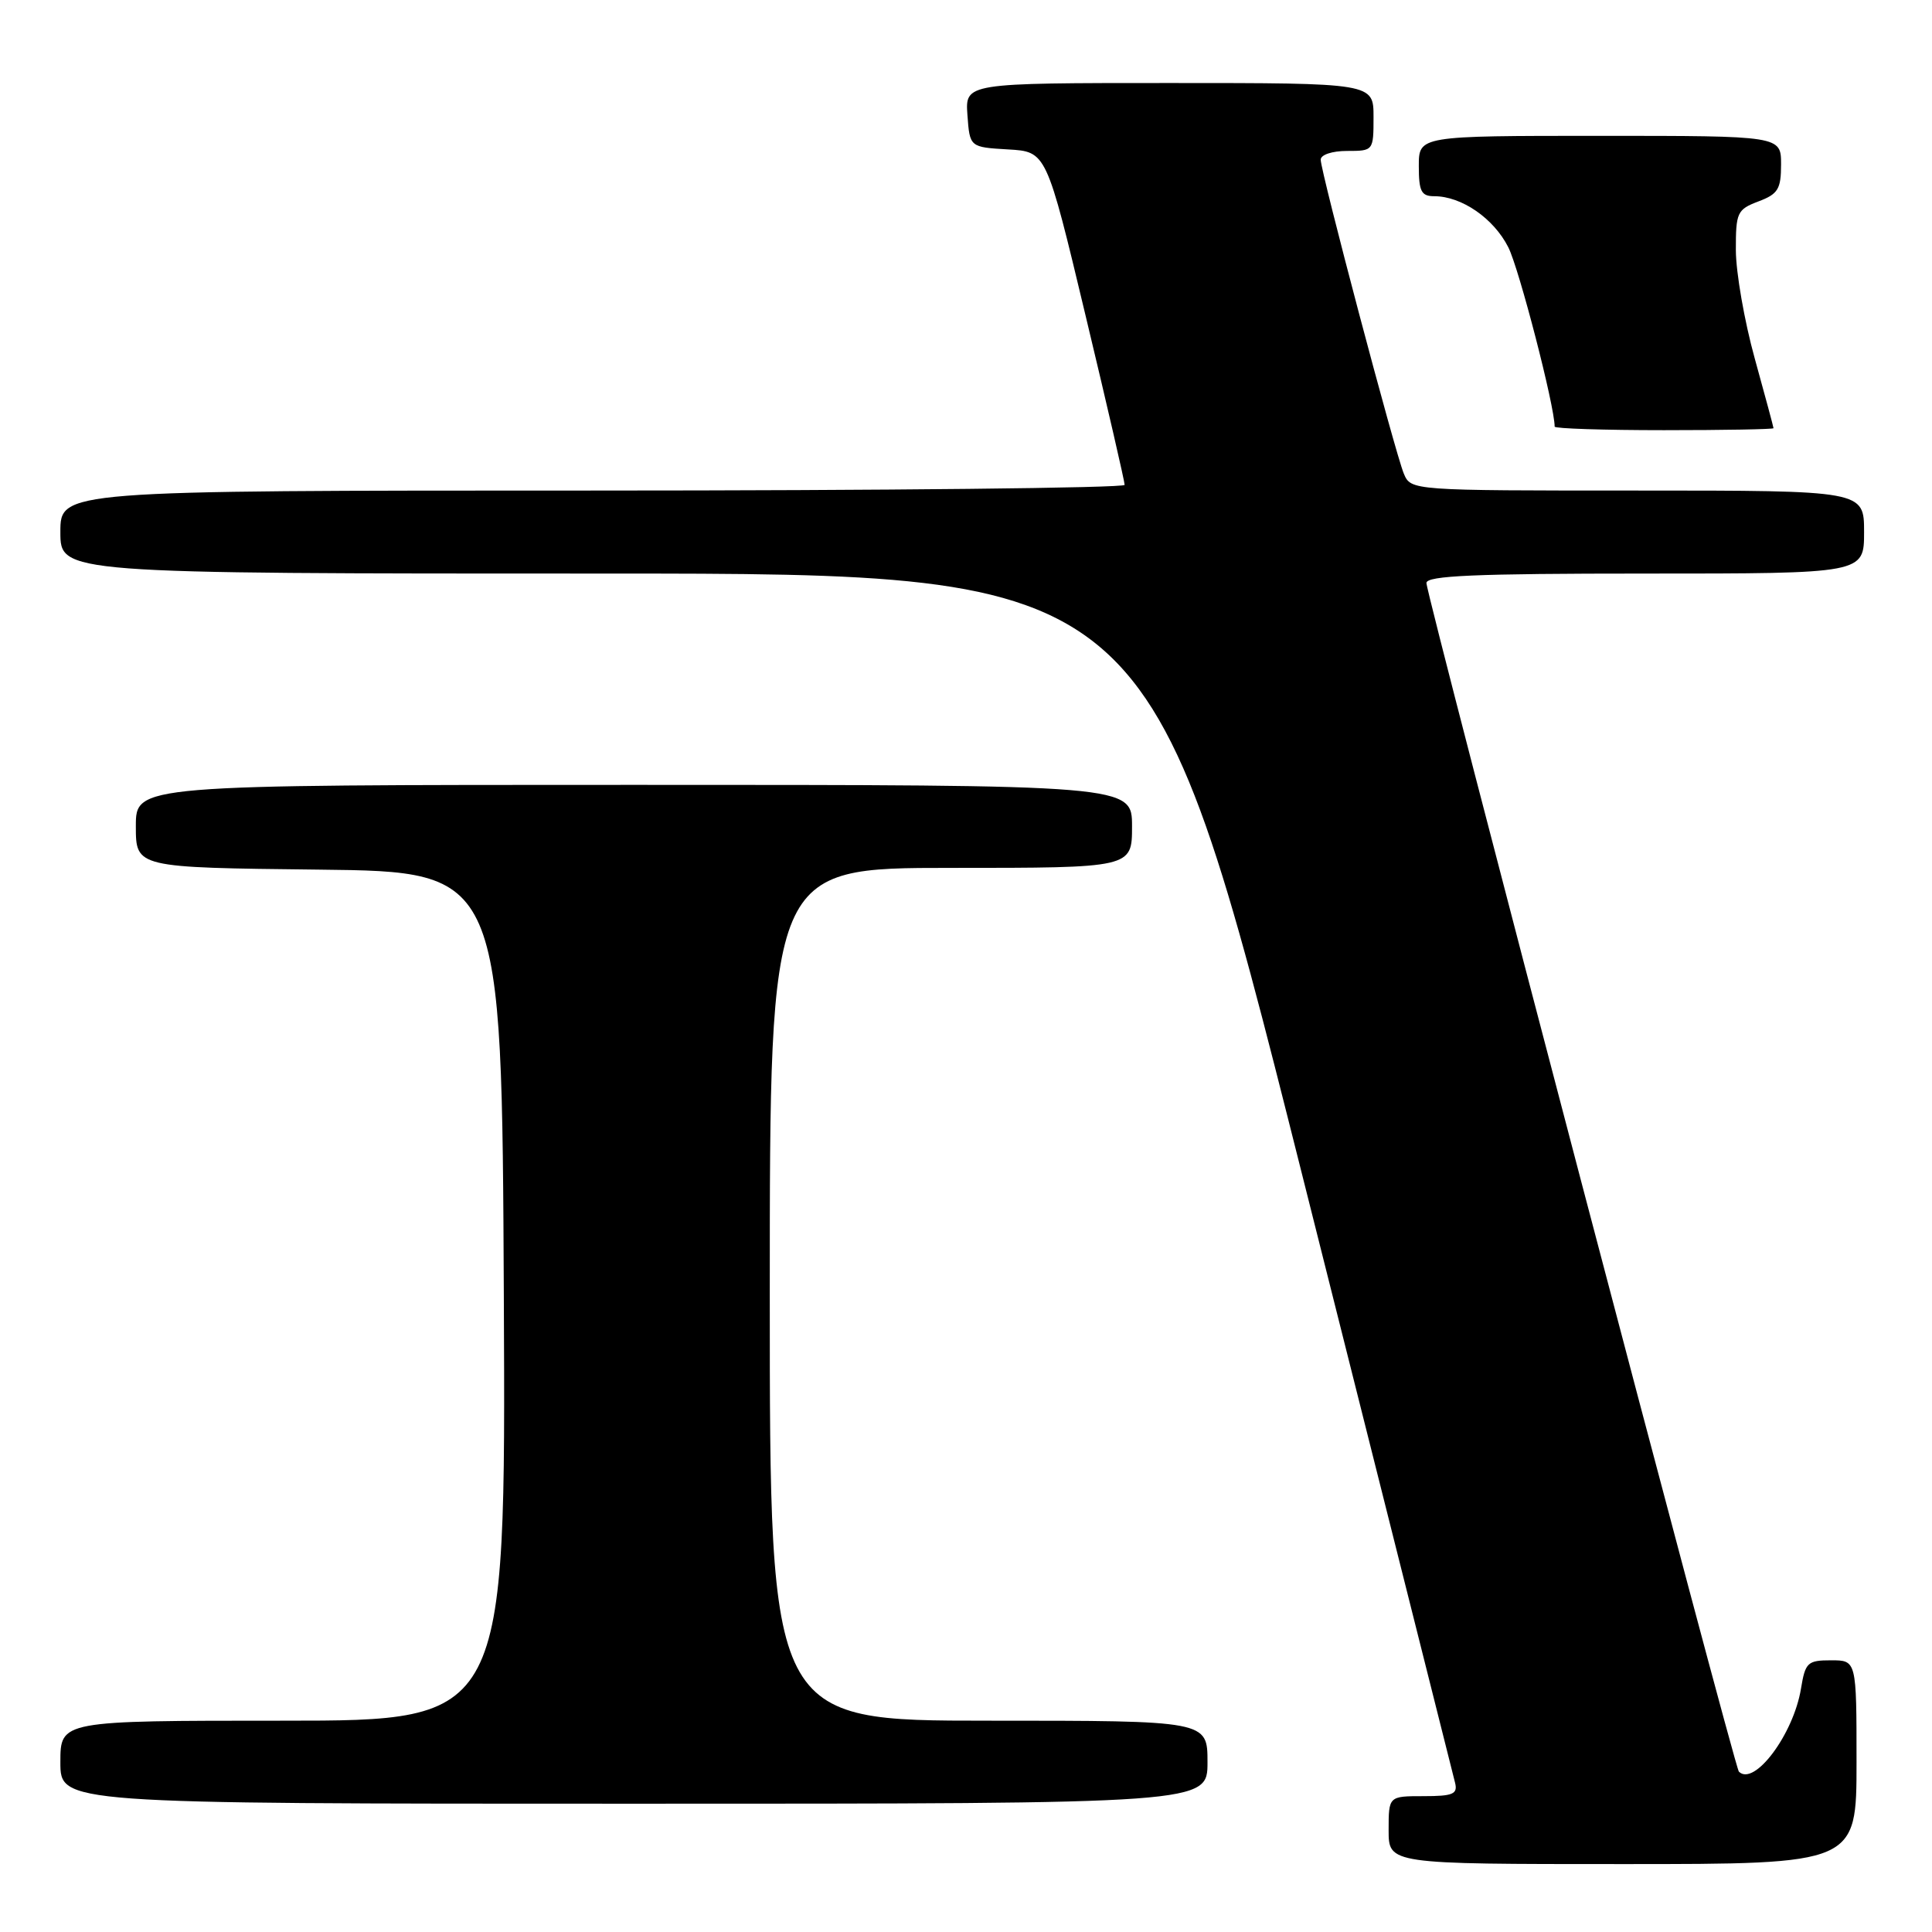 <?xml version="1.0" encoding="UTF-8" standalone="no"?>
<!DOCTYPE svg PUBLIC "-//W3C//DTD SVG 1.1//EN" "http://www.w3.org/Graphics/SVG/1.1/DTD/svg11.dtd" >
<svg xmlns="http://www.w3.org/2000/svg" xmlns:xlink="http://www.w3.org/1999/xlink" version="1.1" viewBox="0 0 256 256">
 <g >
 <path fill="currentColor"
d=" M 246.00 233.50 C 246.00 220.00 246.00 220.00 242.63 220.00 C 239.51 220.00 239.21 220.28 238.64 223.75 C 237.65 229.81 232.44 236.77 230.41 234.75 C 229.80 234.13 189.02 79.00 189.01 77.25 C 189.00 76.28 195.46 76.00 218.00 76.00 C 247.00 76.00 247.00 76.00 247.00 70.50 C 247.00 65.00 247.00 65.00 216.98 65.00 C 186.96 65.00 186.96 65.00 186.01 62.75 C 184.86 59.99 175.00 22.76 175.00 21.16 C 175.00 20.50 176.52 20.00 178.50 20.00 C 181.98 20.00 182.00 19.98 182.00 15.50 C 182.00 11.00 182.00 11.00 154.94 11.00 C 127.89 11.00 127.89 11.00 128.19 15.25 C 128.50 19.50 128.50 19.50 133.57 19.80 C 138.65 20.09 138.65 20.09 143.84 41.80 C 146.70 53.73 149.03 63.84 149.02 64.25 C 149.01 64.66 117.28 65.00 78.50 65.00 C 8.00 65.00 8.00 65.00 8.00 70.50 C 8.00 76.00 8.00 76.00 80.25 76.00 C 152.50 76.01 152.50 76.01 172.44 155.25 C 183.41 198.84 192.57 235.29 192.81 236.25 C 193.17 237.73 192.51 238.00 188.62 238.00 C 184.00 238.00 184.00 238.00 184.00 242.50 C 184.00 247.00 184.00 247.00 215.00 247.00 C 246.00 247.00 246.00 247.00 246.00 233.50 Z  M 160.00 233.50 C 160.00 228.00 160.00 228.00 131.00 228.00 C 102.00 228.00 102.00 228.00 102.00 171.50 C 102.00 115.00 102.00 115.00 126.00 115.00 C 150.00 115.00 150.00 115.00 150.00 109.50 C 150.00 104.00 150.00 104.00 84.00 104.00 C 18.00 104.00 18.00 104.00 18.00 109.48 C 18.00 114.96 18.00 114.96 42.25 115.23 C 66.50 115.50 66.50 115.50 66.76 171.75 C 67.02 228.00 67.02 228.00 37.51 228.00 C 8.00 228.00 8.00 228.00 8.00 233.50 C 8.00 239.00 8.00 239.00 84.00 239.00 C 160.00 239.00 160.00 239.00 160.00 233.50 Z  M 235.00 56.74 C 235.00 56.60 233.88 52.44 232.51 47.49 C 231.14 42.55 230.02 36.10 230.01 33.16 C 230.00 28.15 230.18 27.76 233.00 26.69 C 235.60 25.71 236.00 25.06 236.00 21.78 C 236.00 18.00 236.00 18.00 212.00 18.00 C 188.00 18.00 188.00 18.00 188.00 22.00 C 188.00 25.37 188.33 26.00 190.05 26.00 C 193.67 26.00 197.93 28.94 199.86 32.77 C 201.30 35.63 206.00 53.81 206.00 56.53 C 206.00 56.79 212.53 57.00 220.50 57.00 C 228.47 57.00 235.00 56.88 235.00 56.74 Z "/>
</g>
</svg>